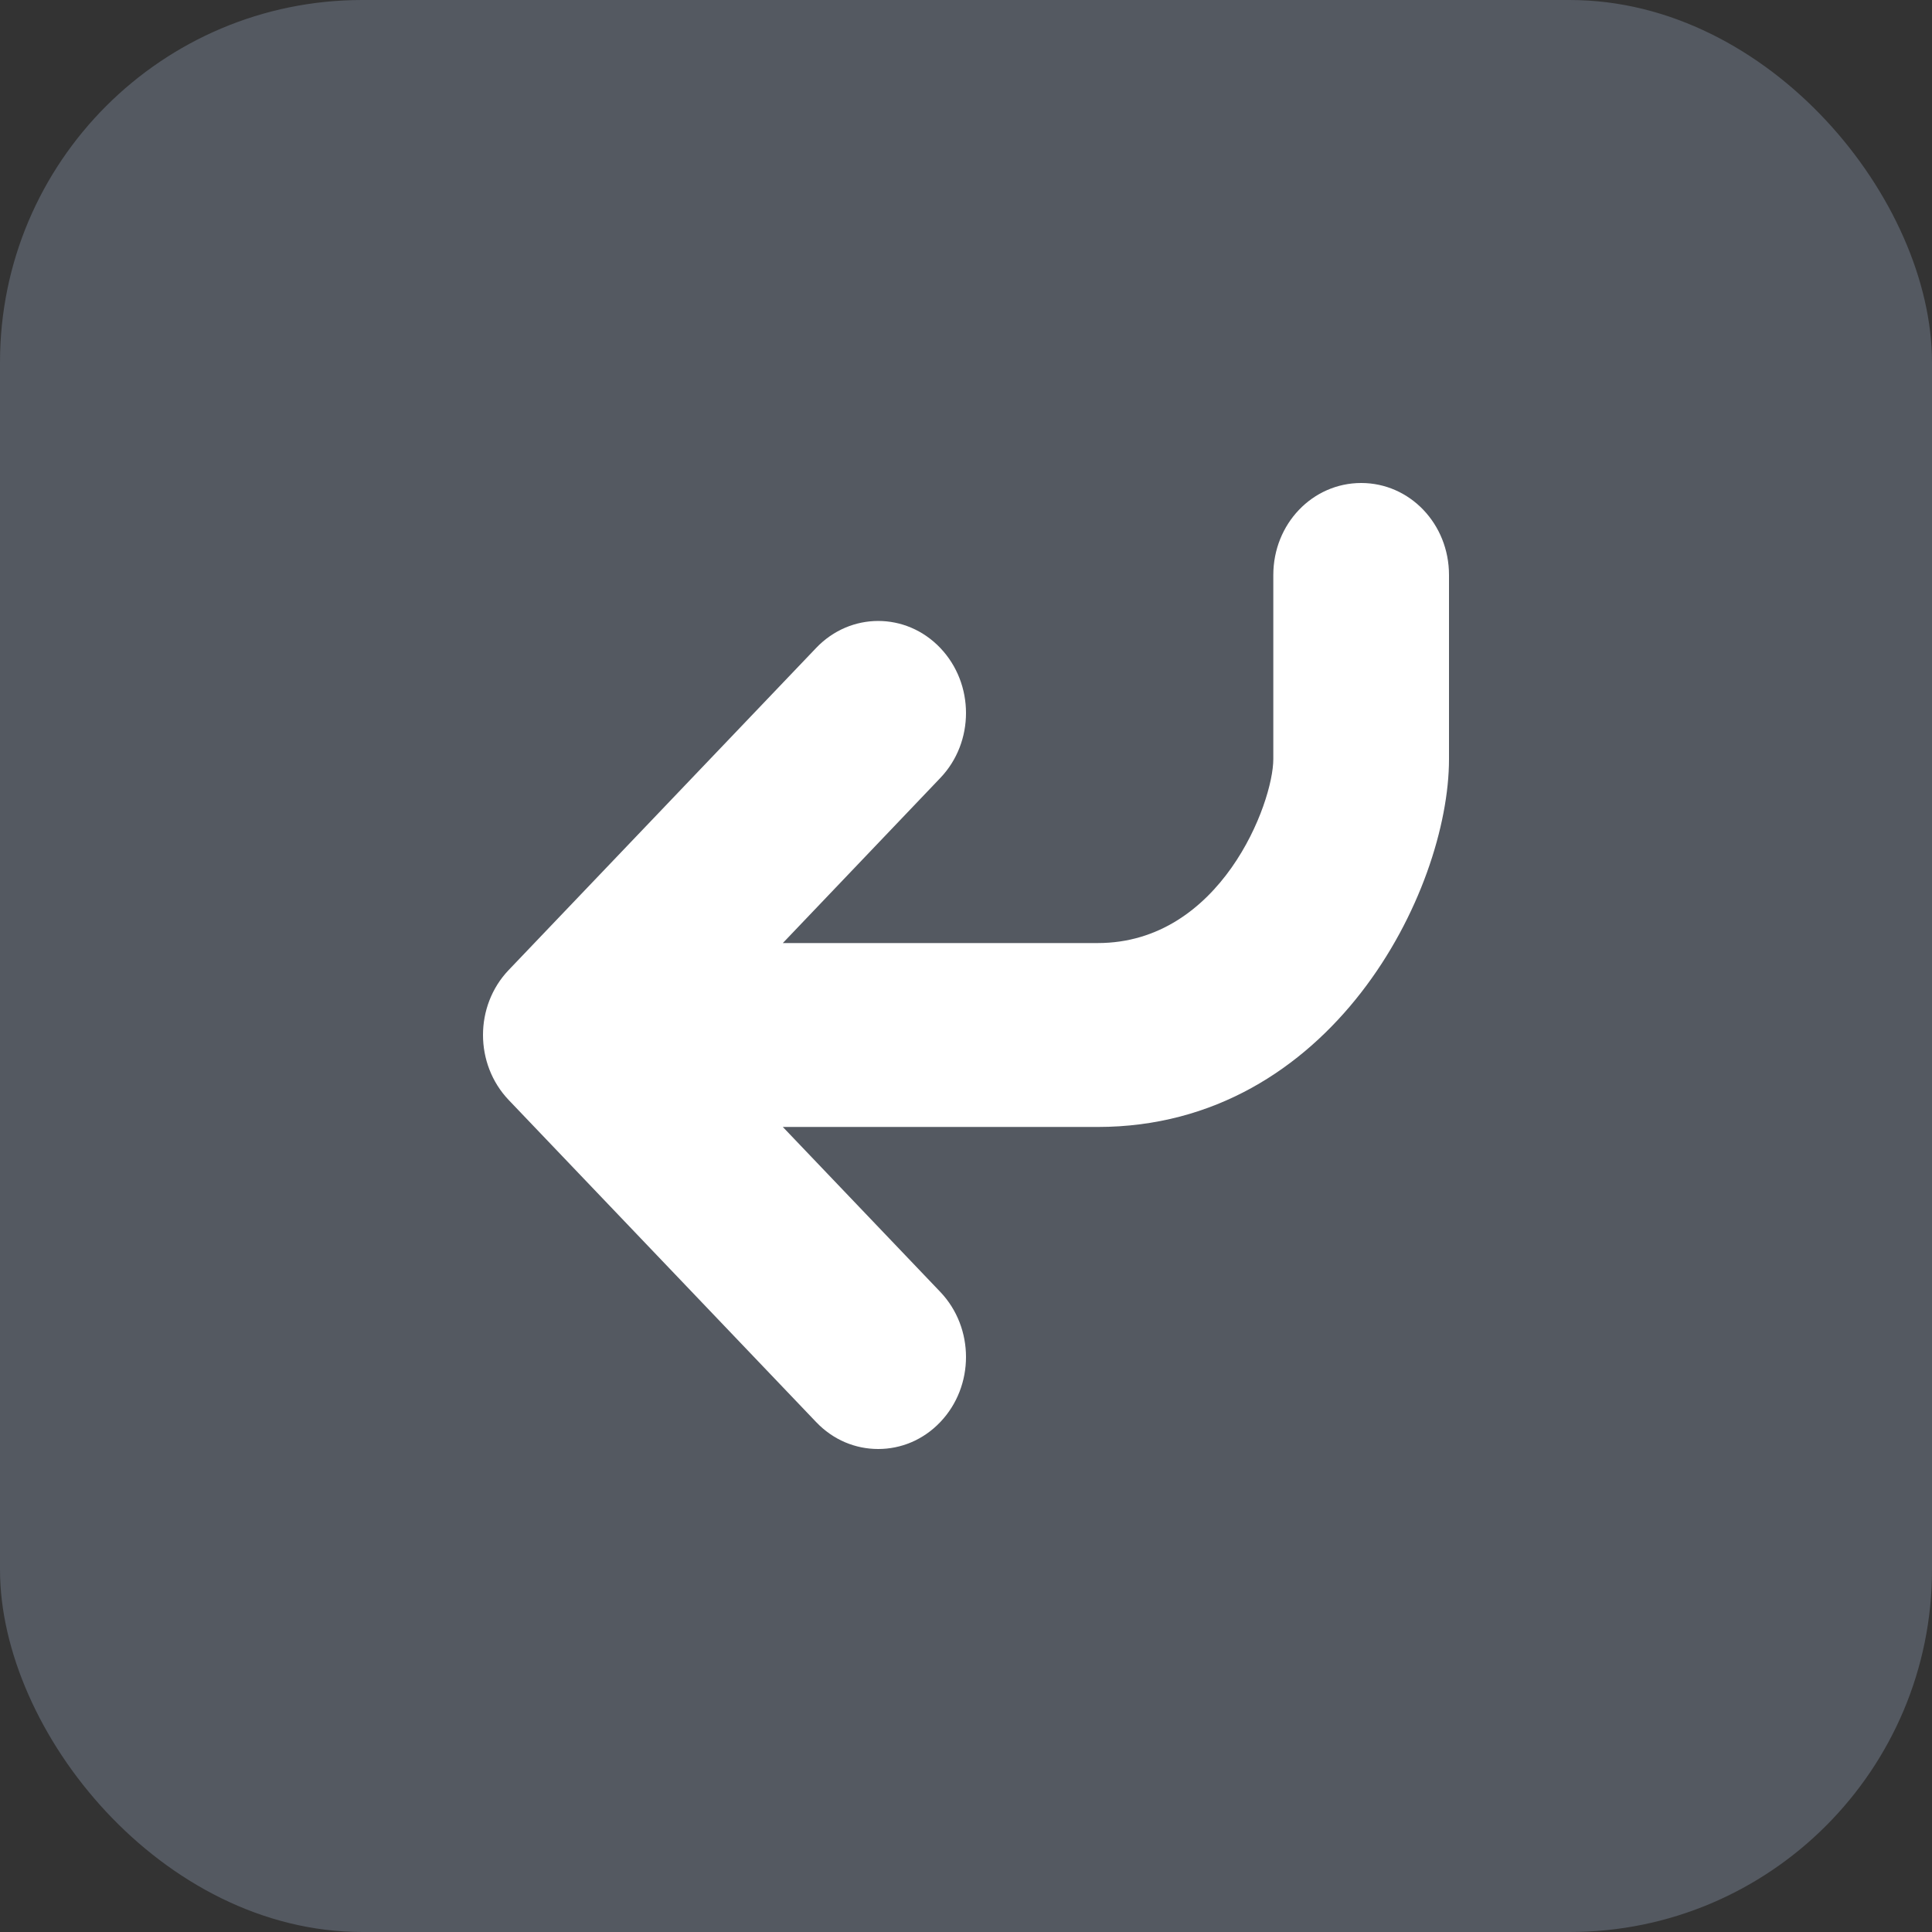 <?xml version="1.0" encoding="UTF-8"?>
<svg width="16px" height="16px" viewBox="0 0 16 16" version="1.1" xmlns="http://www.w3.org/2000/svg" xmlns:xlink="http://www.w3.org/1999/xlink">
    <rect x="0" y="0" width="16" height="16" fill="#333333" stroke="none"/>
    <title>keyboard/return</title>
    <g id="Symbols" stroke="none" stroke-width="1" fill="none" fill-rule="evenodd">
        <g id="Components/Form/Tag/Select-Create" transform="translate(-165, -221)">
            <g id="Components/Tag/Custom/Box/Default" transform="translate(1, 1)">
                <g id="Button" transform="translate(0, 206)">
                    <g id="Icon-Return" transform="translate(164, 14)">
                        <rect id="Background" fill="#8592A6" opacity="0.4" x="0" y="0" width="16" height="16" rx="3"></rect>
                        <path d="M12,6.286 C12,7.381 11.028,9.333 9.091,9.333 L6.483,9.333 L7.787,10.699 C8.071,10.997 8.071,11.479 7.787,11.777 C7.645,11.926 7.46,12 7.273,12 C7.085,12 6.901,11.926 6.759,11.777 L4.213,9.11 C3.929,8.812 3.929,8.33 4.213,8.033 L6.759,5.366 C7.043,5.068 7.503,5.068 7.787,5.366 C8.071,5.664 8.071,6.146 7.787,6.443 L6.483,7.81 L9.091,7.81 C10.108,7.81 10.545,6.652 10.545,6.286 L10.545,4.762 C10.545,4.339 10.869,4 11.273,4 C11.676,4 12,4.339 12,4.762 L12,6.286 Z" id="Icon-Fill" fill="#FFFFFF"></path>
                    </g>
                </g>
            </g>
        </g>
    </g>
</svg>